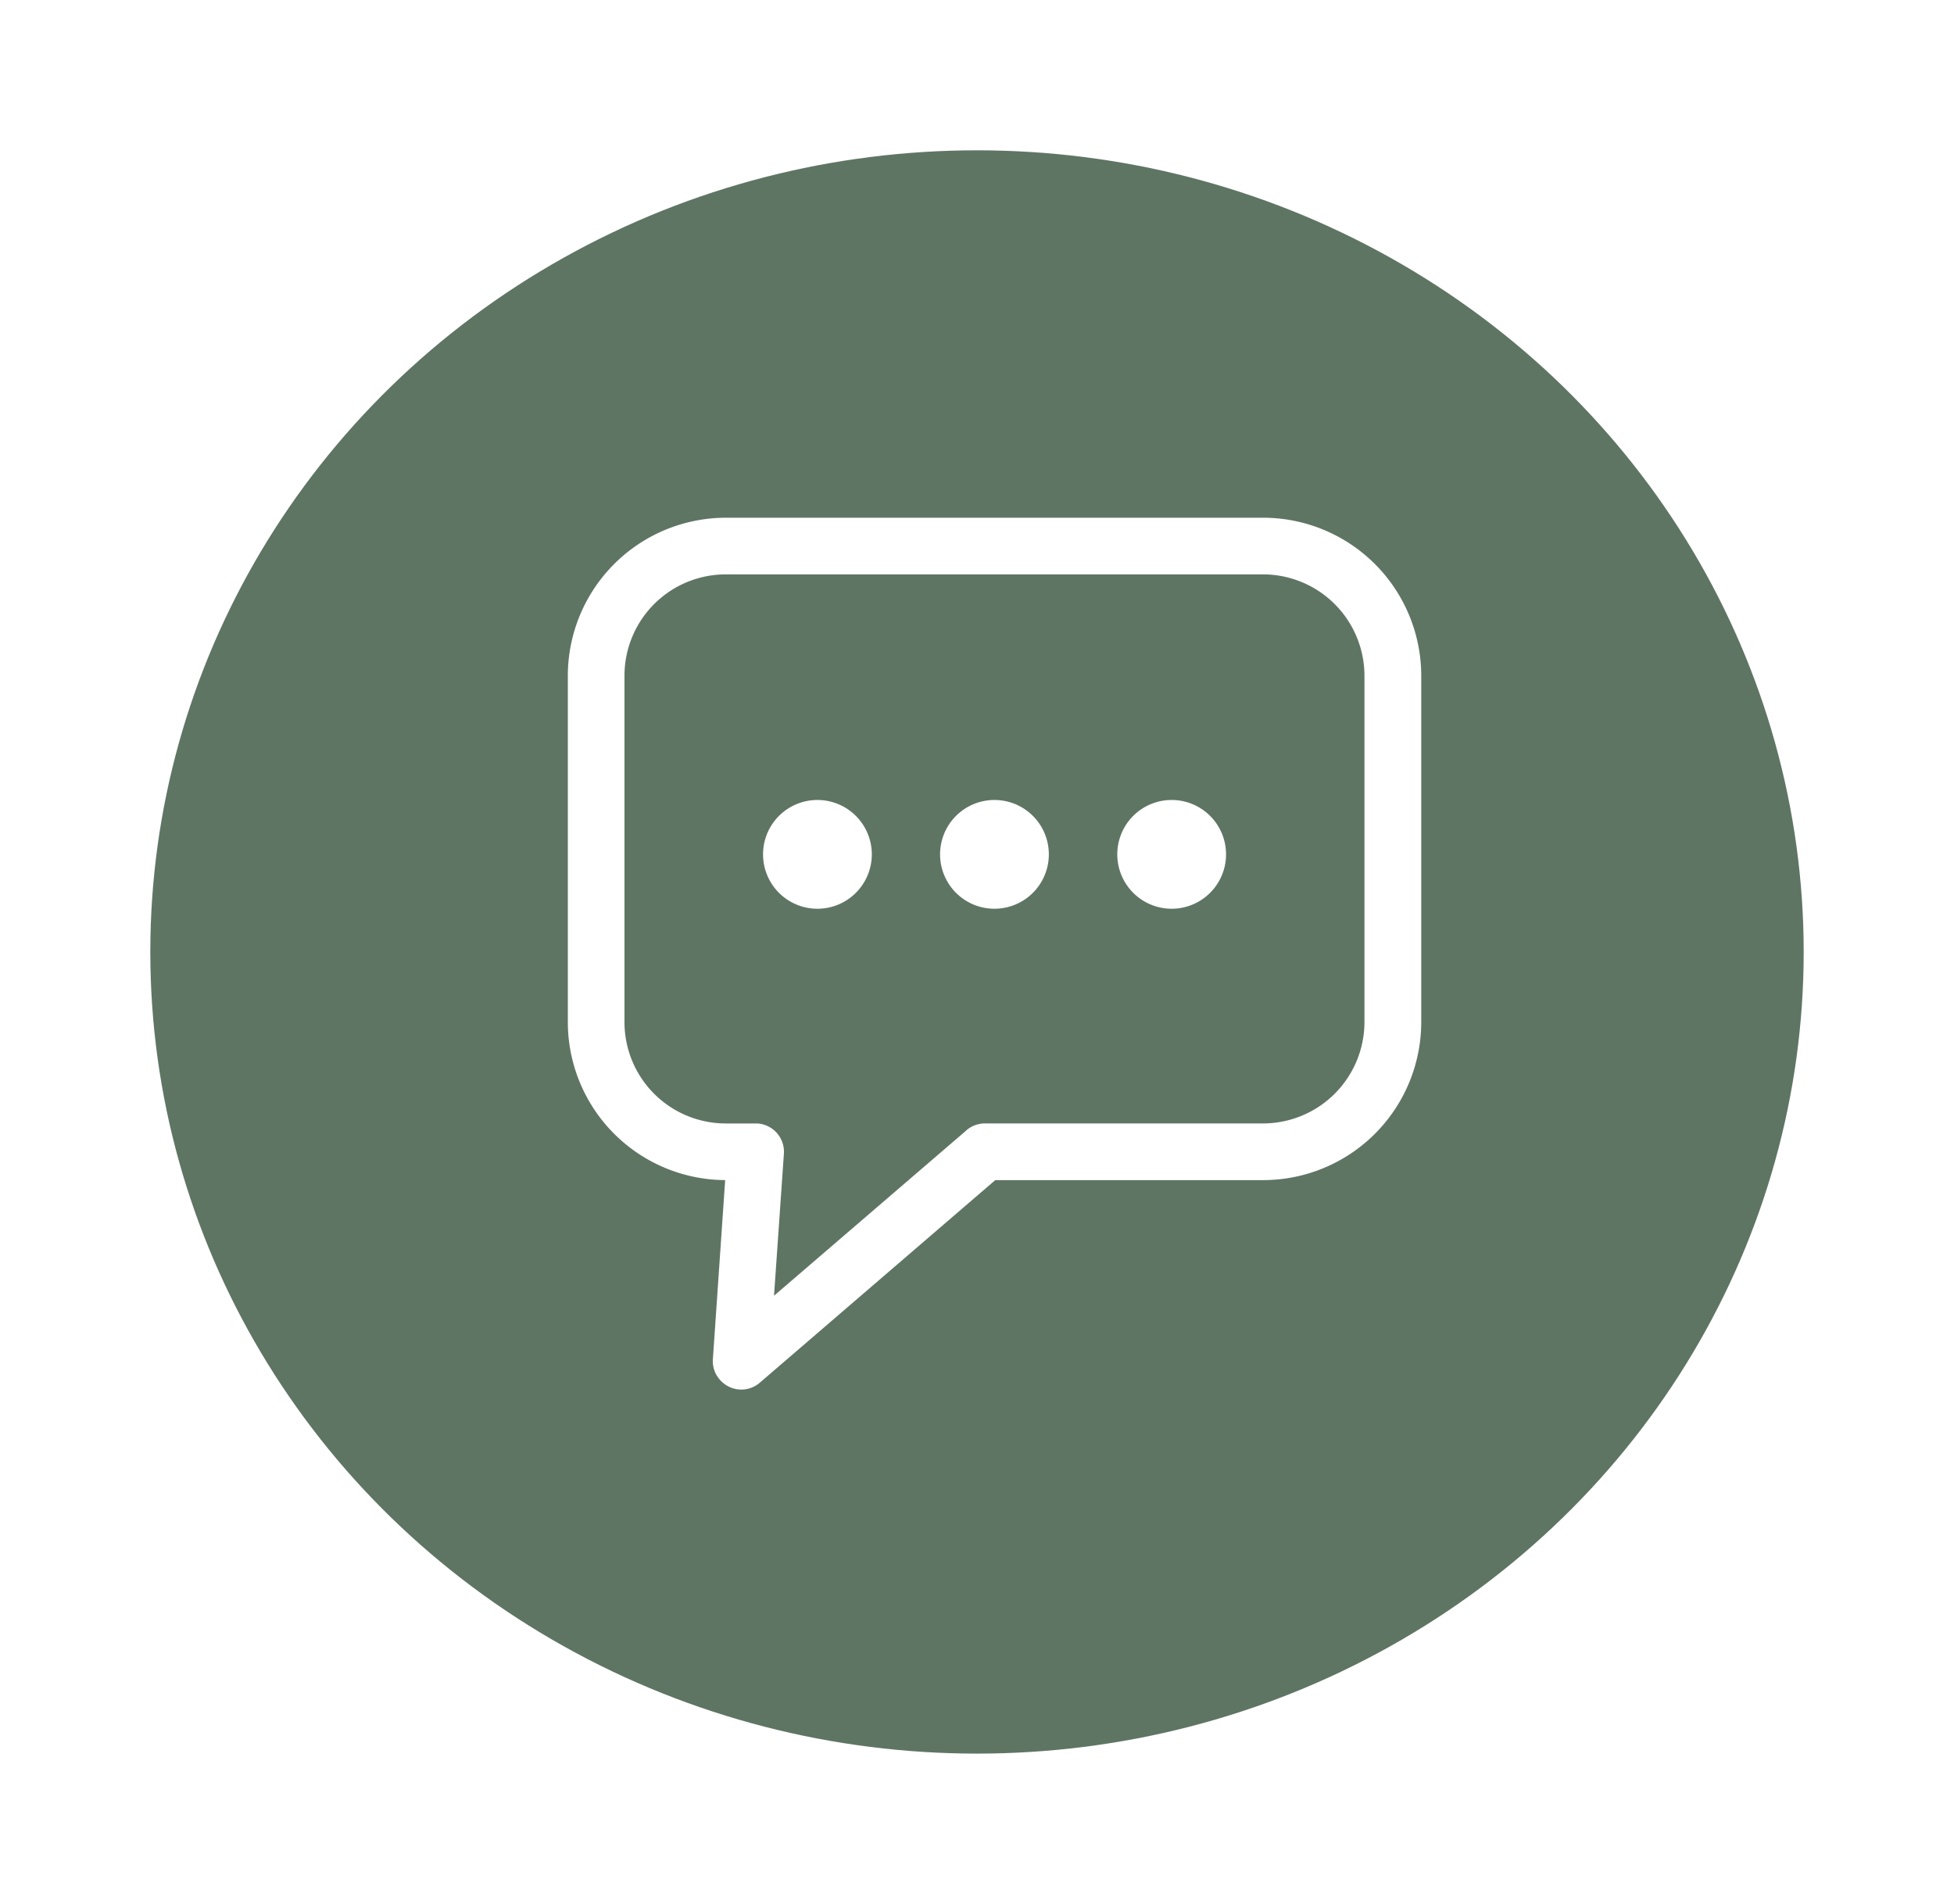 <svg xmlns="http://www.w3.org/2000/svg" xmlns:xlink="http://www.w3.org/1999/xlink" width="117" height="114" viewBox="0 0 117 114">
  <defs>
    <filter id="Ellipse_189" x="0" y="0" width="117" height="114" filterUnits="userSpaceOnUse">
      <feOffset dy="3" input="SourceAlpha"/>
      <feGaussianBlur stdDeviation="3" result="blur"/>
      <feFlood flood-opacity="0.161"/>
      <feComposite operator="in" in2="blur"/>
      <feComposite in="SourceGraphic"/>
    </filter>
  </defs>
  <g id="chat-icon" transform="translate(-2809 -982)">
    <g transform="matrix(1, 0, 0, 1, 2809, 982)" filter="url(#Ellipse_189)">
      <ellipse id="Ellipse_189-2" data-name="Ellipse 189" cx="49.5" cy="48" rx="49.5" ry="48" transform="translate(9 6)" fill="#5f7563"/>
    </g>
    <path id="dialog-icon" d="M9.443,0H41.652A9.47,9.47,0,0,1,51.1,9.443V30.218a9.47,9.47,0,0,1-9.443,9.443H25.594L11.484,51.8a1.693,1.693,0,0,1-2.382-.19,1.661,1.661,0,0,1-.418-1.21L9.421,39.66A9.47,9.47,0,0,1,0,30.217V9.443A9.47,9.47,0,0,1,9.443,0ZM36.155,16.9A3.256,3.256,0,1,1,32.9,20.156,3.256,3.256,0,0,1,36.155,16.9Zm-10.61,0a3.256,3.256,0,1,1-3.256,3.256A3.256,3.256,0,0,1,25.545,16.9Zm-10.6,0a3.256,3.256,0,1,1-3.256,3.256A3.256,3.256,0,0,1,14.941,16.9ZM41.652,3.392H9.443A6.067,6.067,0,0,0,3.392,9.443V30.218a6.067,6.067,0,0,0,6.051,6.051h1.916a1.7,1.7,0,0,1,1.579,1.8l-.592,8.515,11.429-9.823a1.7,1.7,0,0,1,1.194-.494H41.652A6.078,6.078,0,0,0,47.7,30.218V9.443a6.078,6.078,0,0,0-6.051-6.051Z" transform="translate(2843 1013)" fill="#fff"/>
  </g>
</svg>
